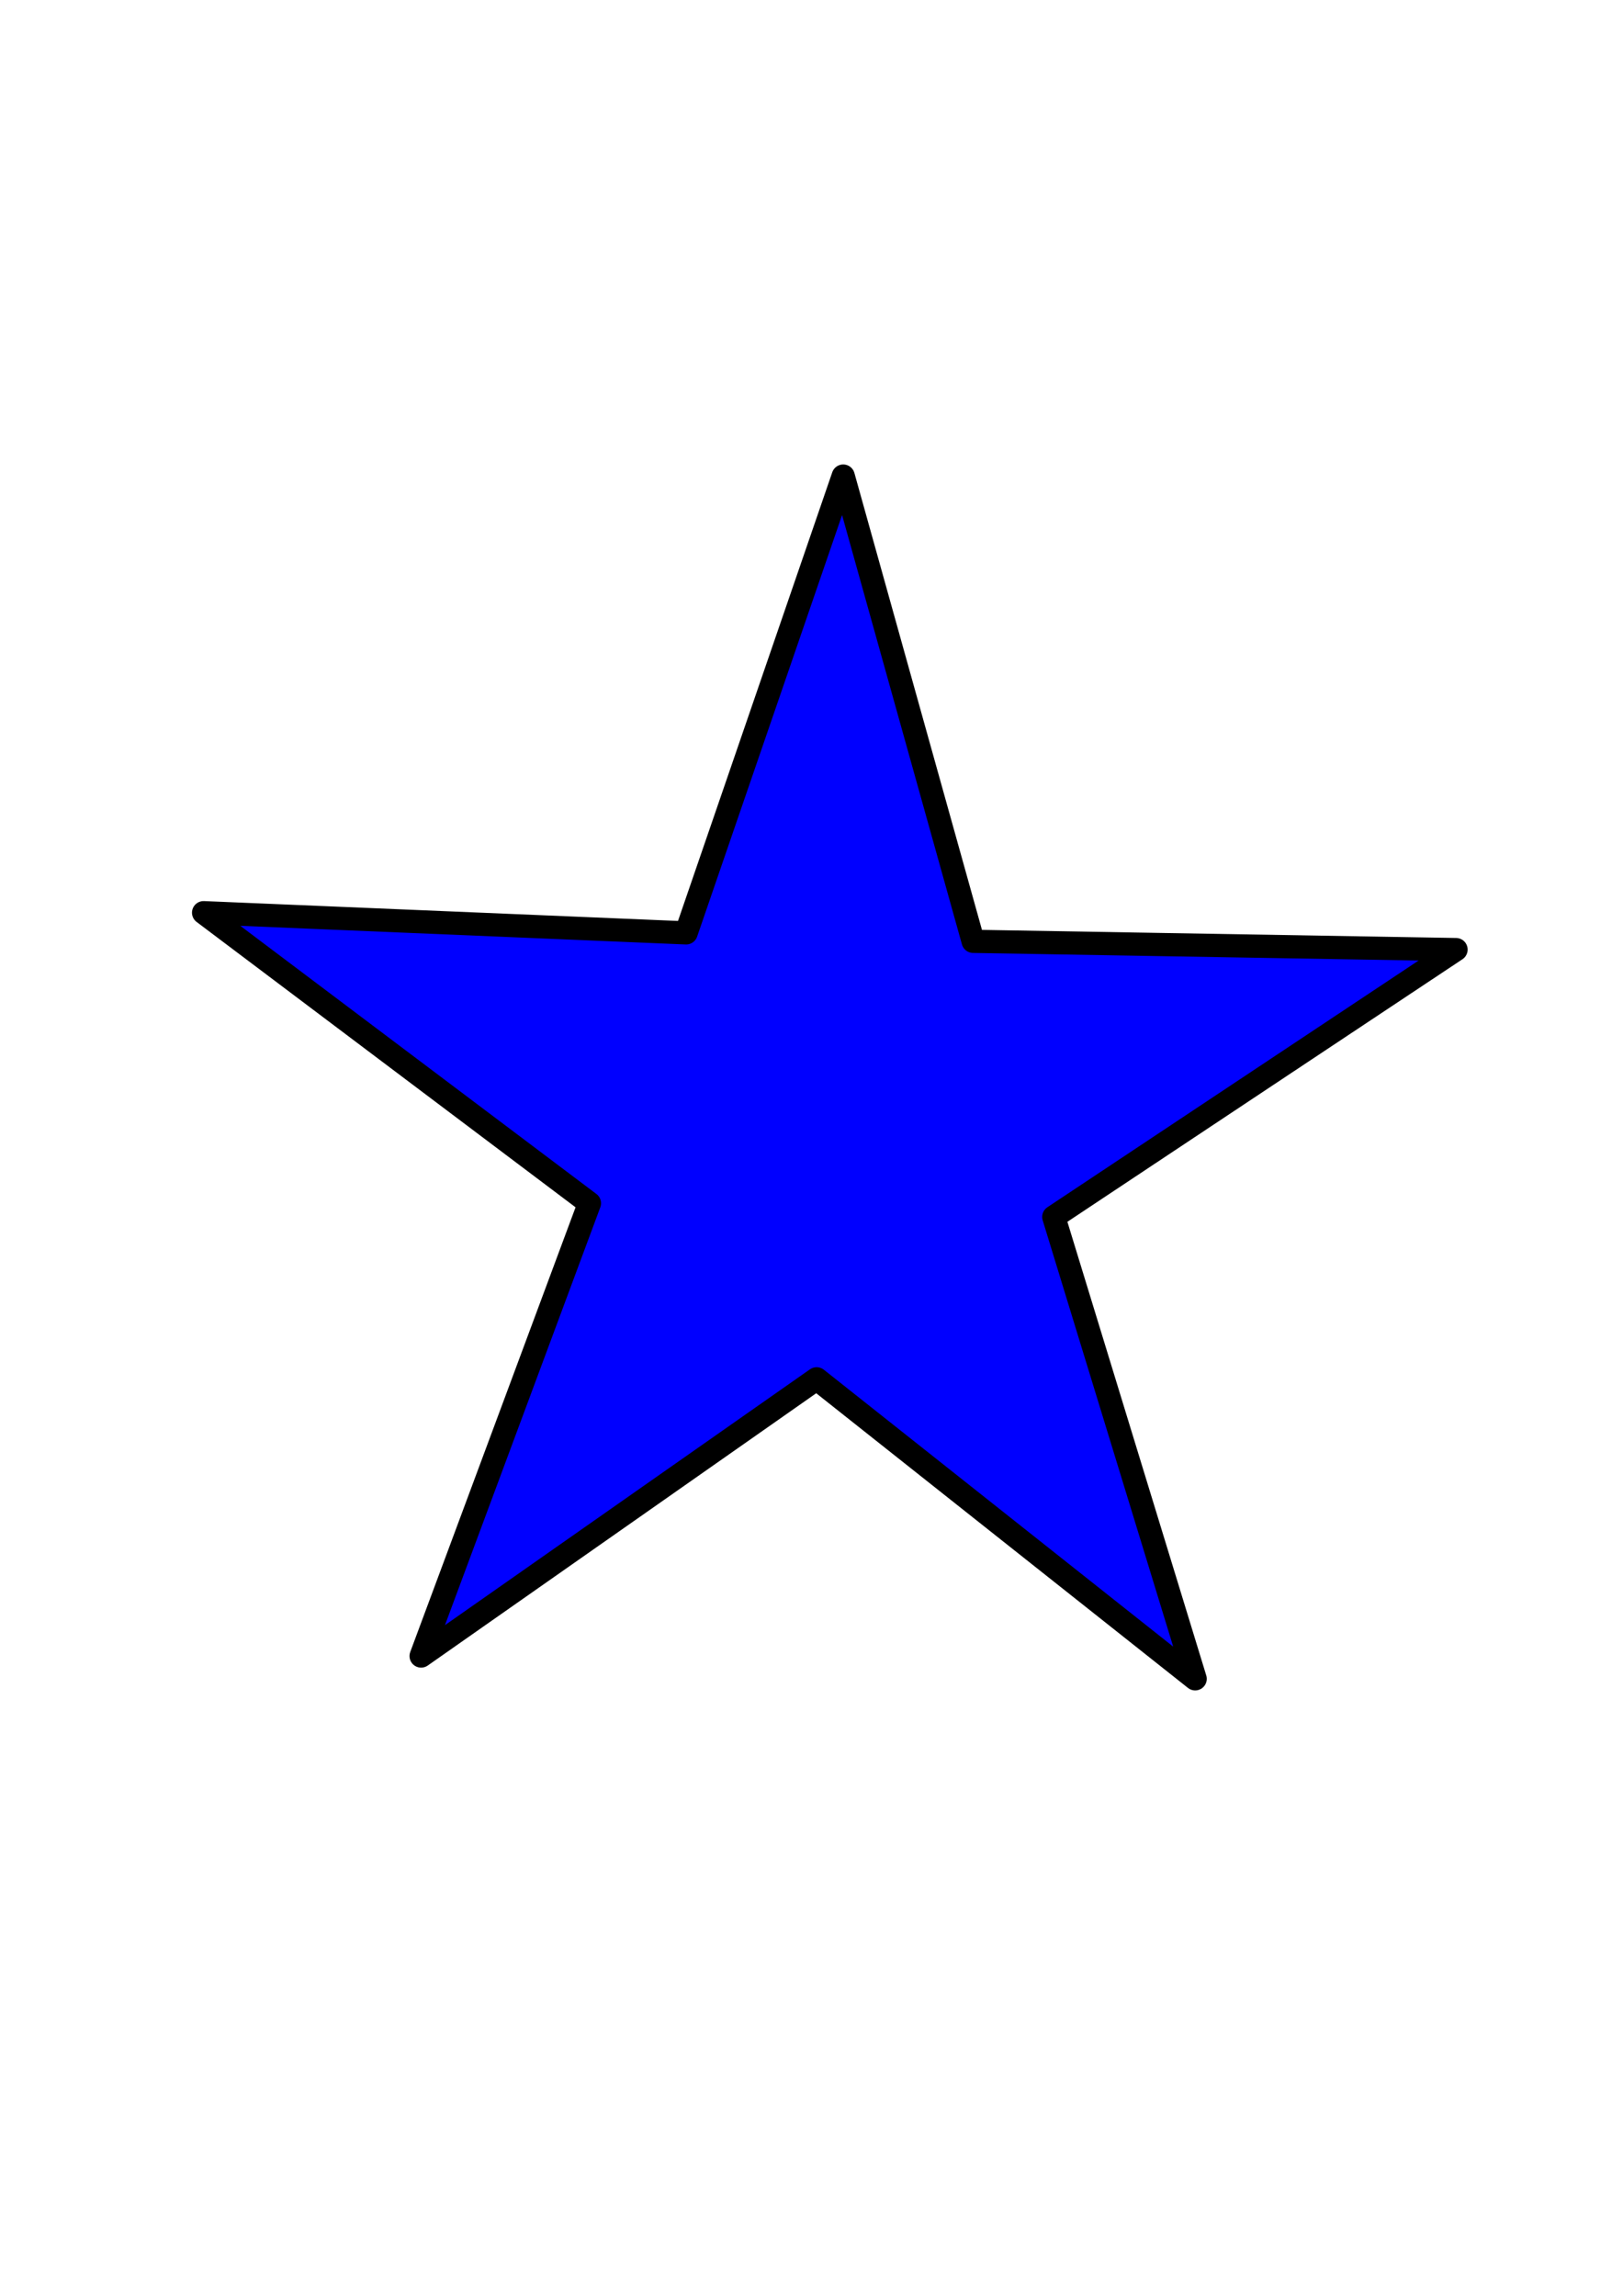 <?xml version="1.0" encoding="UTF-8" standalone="no"?>
<svg
   xmlns:dc="http://purl.org/dc/elements/1.1/"
   xmlns:cc="http://creativecommons.org/ns#"
   xmlns:rdf="http://www.w3.org/1999/02/22-rdf-syntax-ns#"
   xmlns:svg="http://www.w3.org/2000/svg"
   xmlns="http://www.w3.org/2000/svg"
   xmlns:sodipodi="http://sodipodi.sourceforge.net/DTD/sodipodi-0.dtd"
   xmlns:inkscape="http://www.inkscape.org/namespaces/inkscape"
   sodipodi:docname="blueStar.svg"
   inkscape:version="1.0 (1.0+r73+1)"
   id="svg8"
   version="1.1"
   viewBox="0 0 210 297"
   height="297mm"
   width="210mm">
  <defs
     id="defs2" />
  <sodipodi:namedview
     inkscape:window-maximized="1"
     inkscape:window-y="0"
     inkscape:window-x="0"
     inkscape:window-height="1006"
     inkscape:window-width="1920"
     showgrid="false"
     inkscape:document-rotation="0"
     inkscape:current-layer="layer1"
     inkscape:document-units="mm"
     inkscape:cy="560"
     inkscape:cx="400"
     inkscape:zoom="0.35"
     inkscape:pageshadow="2"
     inkscape:pageopacity="0.0"
     borderopacity="1.0"
     bordercolor="#666666"
     pagecolor="#ffffff"
     id="base" />
  <g
     id="layer1"
     inkscape:groupmode="layer"
     inkscape:label="Warstwa 1">
    <path
       inkscape:transform-center-y="-7.3981337"
       inkscape:transform-center-x="-0.77546603"
       d="m 154.643,217.184 -48.978,-38.815 -51.178,35.865 21.78,-58.575 -49.925,-37.59 62.439,2.614 20.323,-59.097 16.809,60.191 62.485,1.066 -52.05,34.586 z"
       inkscape:randomized="0"
       inkscape:rounded="0"
       inkscape:flatsided="false"
       sodipodi:arg2="1.6002424"
       sodipodi:arg1="0.9719239"
       sodipodi:r2="31.599852"
       sodipodi:r1="85.234535"
       sodipodi:cy="146.78261"
       sodipodi:cx="106.59496"
       sodipodi:sides="5"
       id="path833"
       style="fill:#0000ff;stroke:#000000;stroke-width:3;stroke-linejoin:round;stroke-miterlimit:4;stroke-dasharray:none"
       sodipodi:type="star" />
  </g>
</svg>
